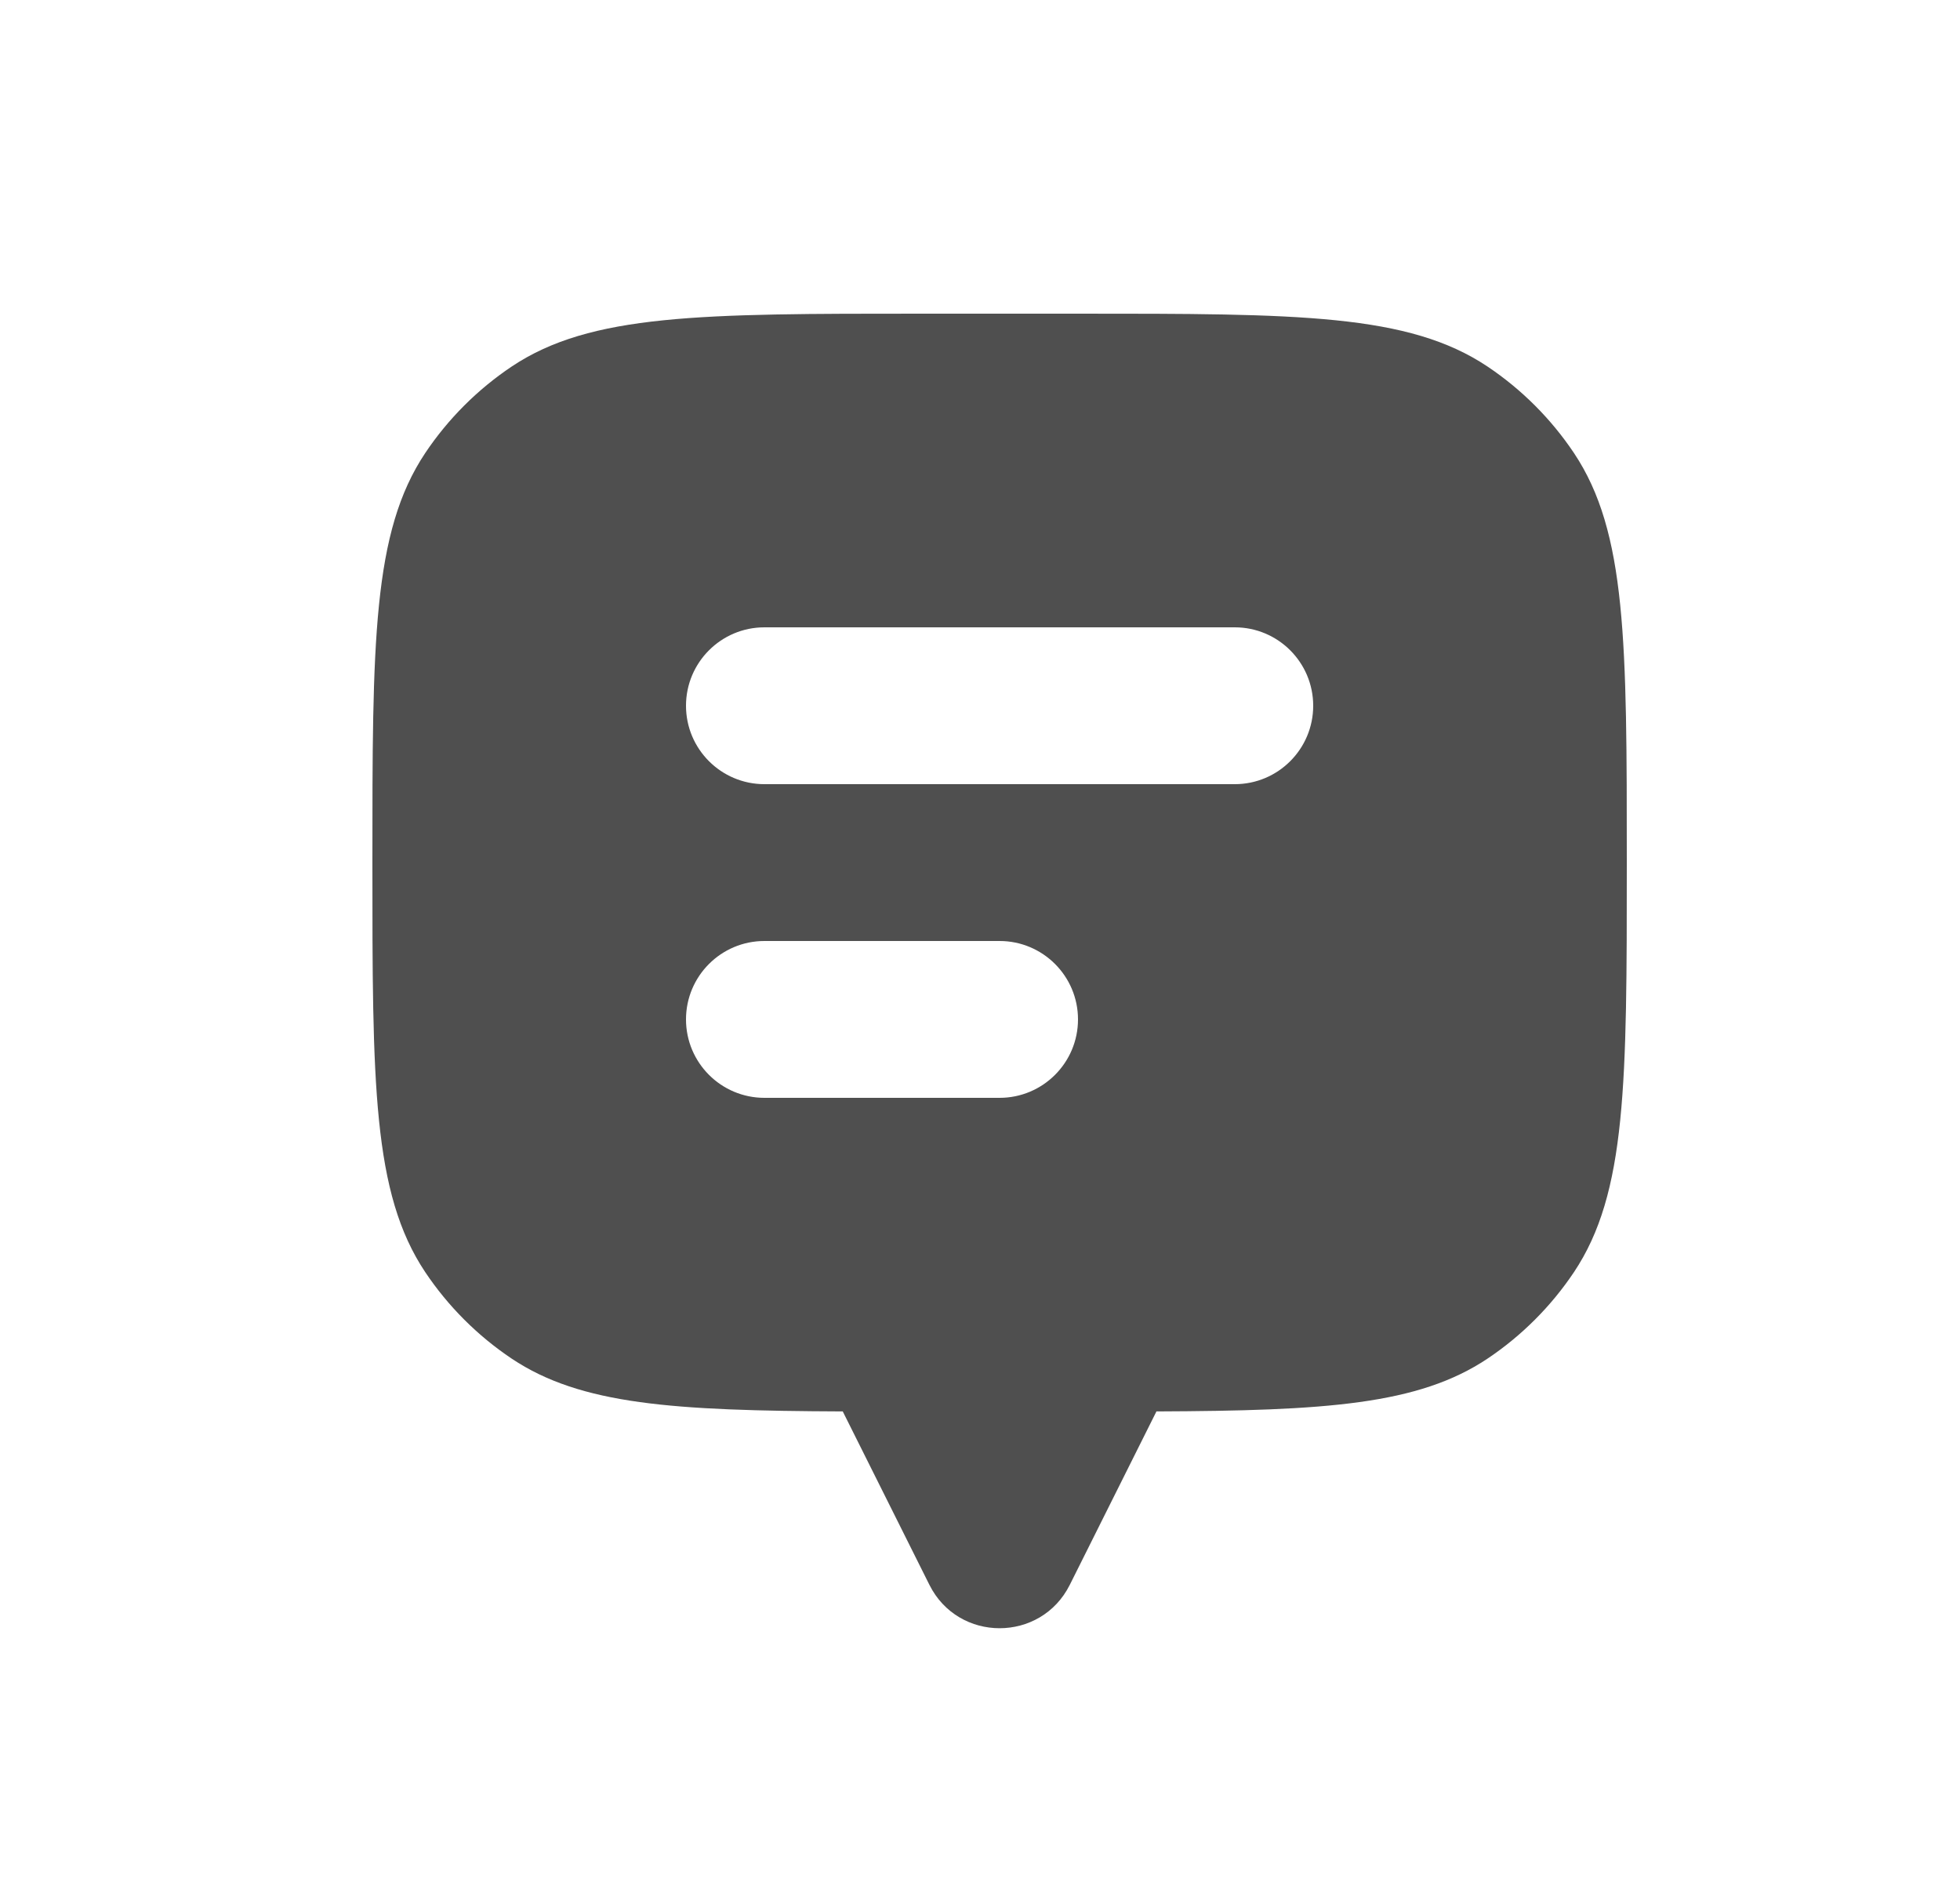 <svg width="25" height="24" viewBox="0 0 25 24" fill="none" xmlns="http://www.w3.org/2000/svg">
<path d="M13.75 4C16.559 4 17.964 4 18.973 4.674C19.409 4.966 19.784 5.341 20.076 5.777C20.75 6.786 20.75 8.191 20.75 11C20.75 13.809 20.75 15.214 20.076 16.223C19.784 16.659 19.409 17.034 18.973 17.326C18.091 17.915 16.908 17.99 14.75 17.999V18L13.645 20.211C13.276 20.948 12.224 20.948 11.855 20.211L10.75 18V17.999C8.592 17.99 7.409 17.915 6.527 17.326C6.091 17.034 5.716 16.659 5.424 16.223C4.75 15.214 4.75 13.809 4.75 11C4.75 8.191 4.75 6.786 5.424 5.777C5.716 5.341 6.091 4.966 6.527 4.674C7.536 4 8.941 4 11.75 4H13.75ZM9.75 12C9.198 12 8.75 12.448 8.75 13C8.75 13.552 9.198 14 9.75 14H12.75C13.302 14 13.75 13.552 13.75 13C13.75 12.448 13.302 12 12.75 12H9.75ZM9.75 8C9.198 8 8.75 8.448 8.75 9C8.75 9.552 9.198 10 9.75 10H15.75C16.302 10 16.75 9.552 16.75 9C16.75 8.448 16.302 8 15.75 8H9.75Z" fill="#4F4F4F"/>
</svg>
